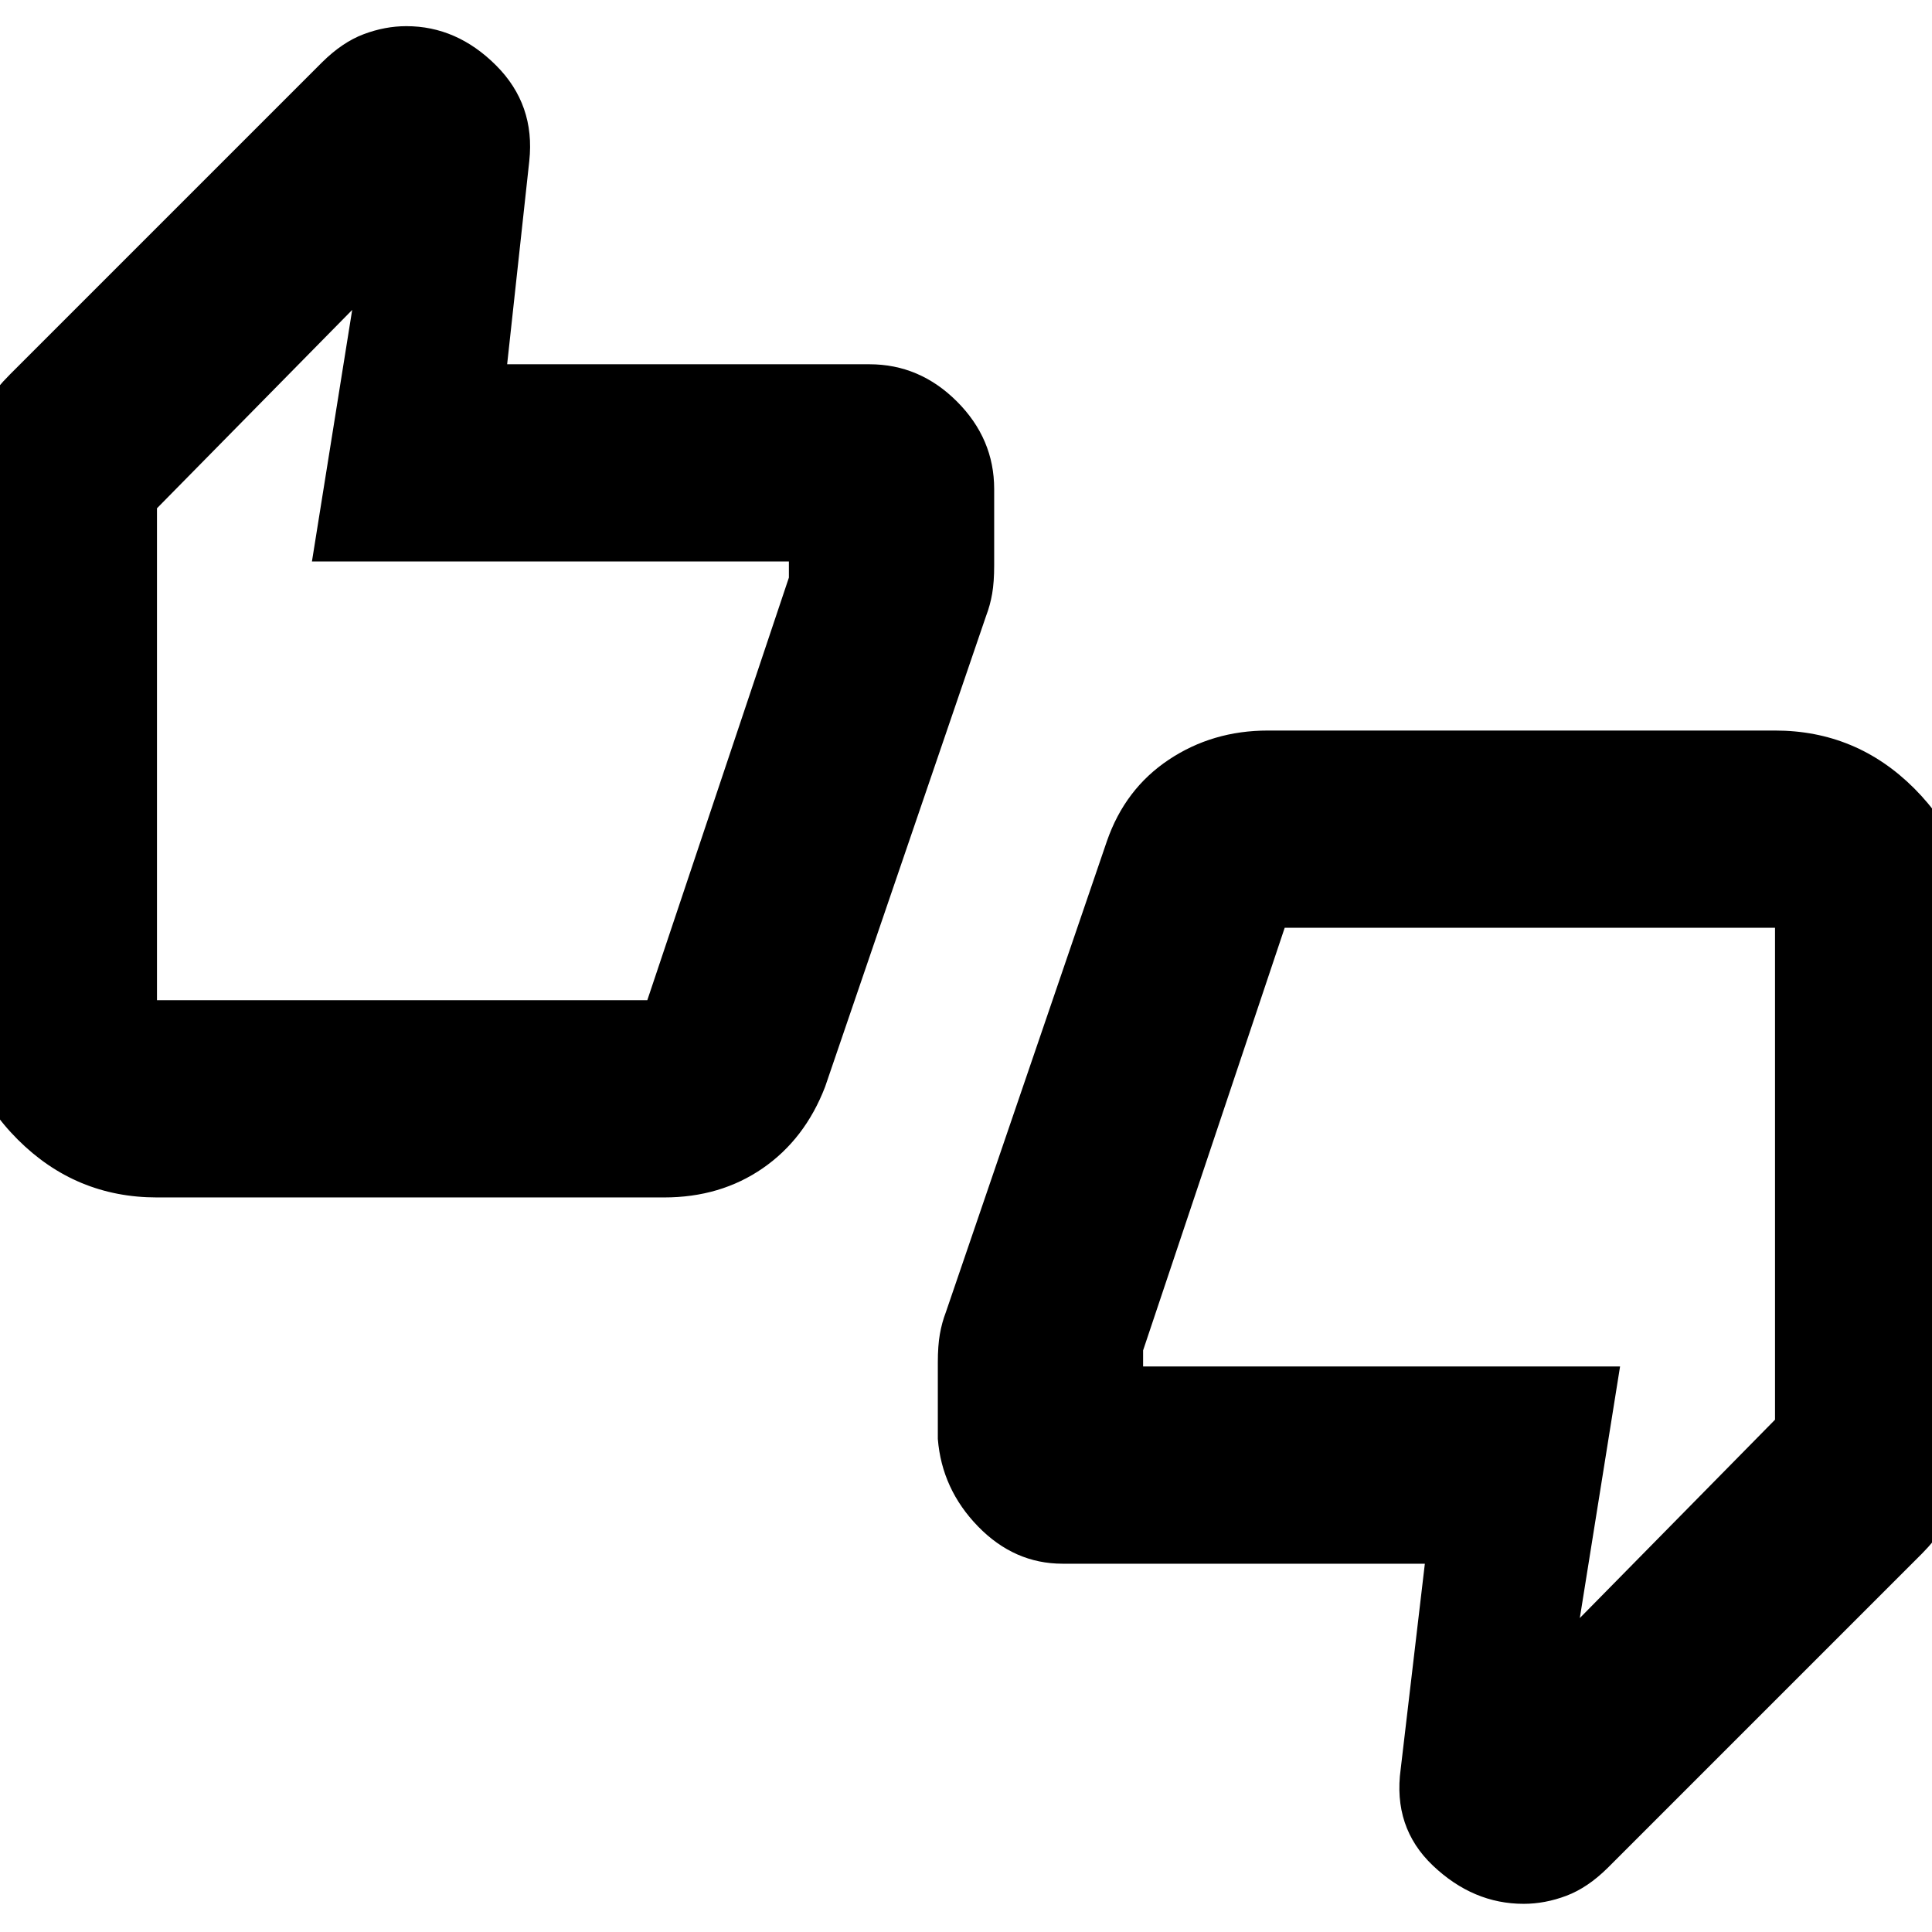 <svg xmlns="http://www.w3.org/2000/svg" height="20" viewBox="0 -960 960 960" width="20"><path d="M78-365q-40.42 0-69.21-28.79Q-20-422.57-20-463v-250q0-17.12 5.5-32.06Q-9-760 5-774l155-155q10.07-10 20.69-14 10.61-4 21.22-4 25.09 0 44.59 19.5Q266-908 263-880l-11 101h180q25 0 43.5 18.5T494-717v38q0 8.27-1 14.02T490-654l-80 234q-10 26-31 40.5T330-365H78Zm243.64-98L392-673v-8H155l20-125-97 98.56V-463h243.64ZM528-183q-24 0-42-18.5T466-245v-38q0-8.27 1-14.02t3-10.98l80-234q9-26 30.75-40.5T630-597h252q40.42 0 69.21 28.79Q980-539.42 980-499v250q0 16.86-6 32.36T955-188L799-32q-10.07 10-20.69 14-10.61 4-21.22 4Q732-14 712-33q-20-19-16-48l12-102H528Zm110.36-316L568-289v8h237l-20 125 97-98.56V-499H638.36ZM78-463v-244 50-6 200Zm804-36v244-50 6-200Z"/></svg>